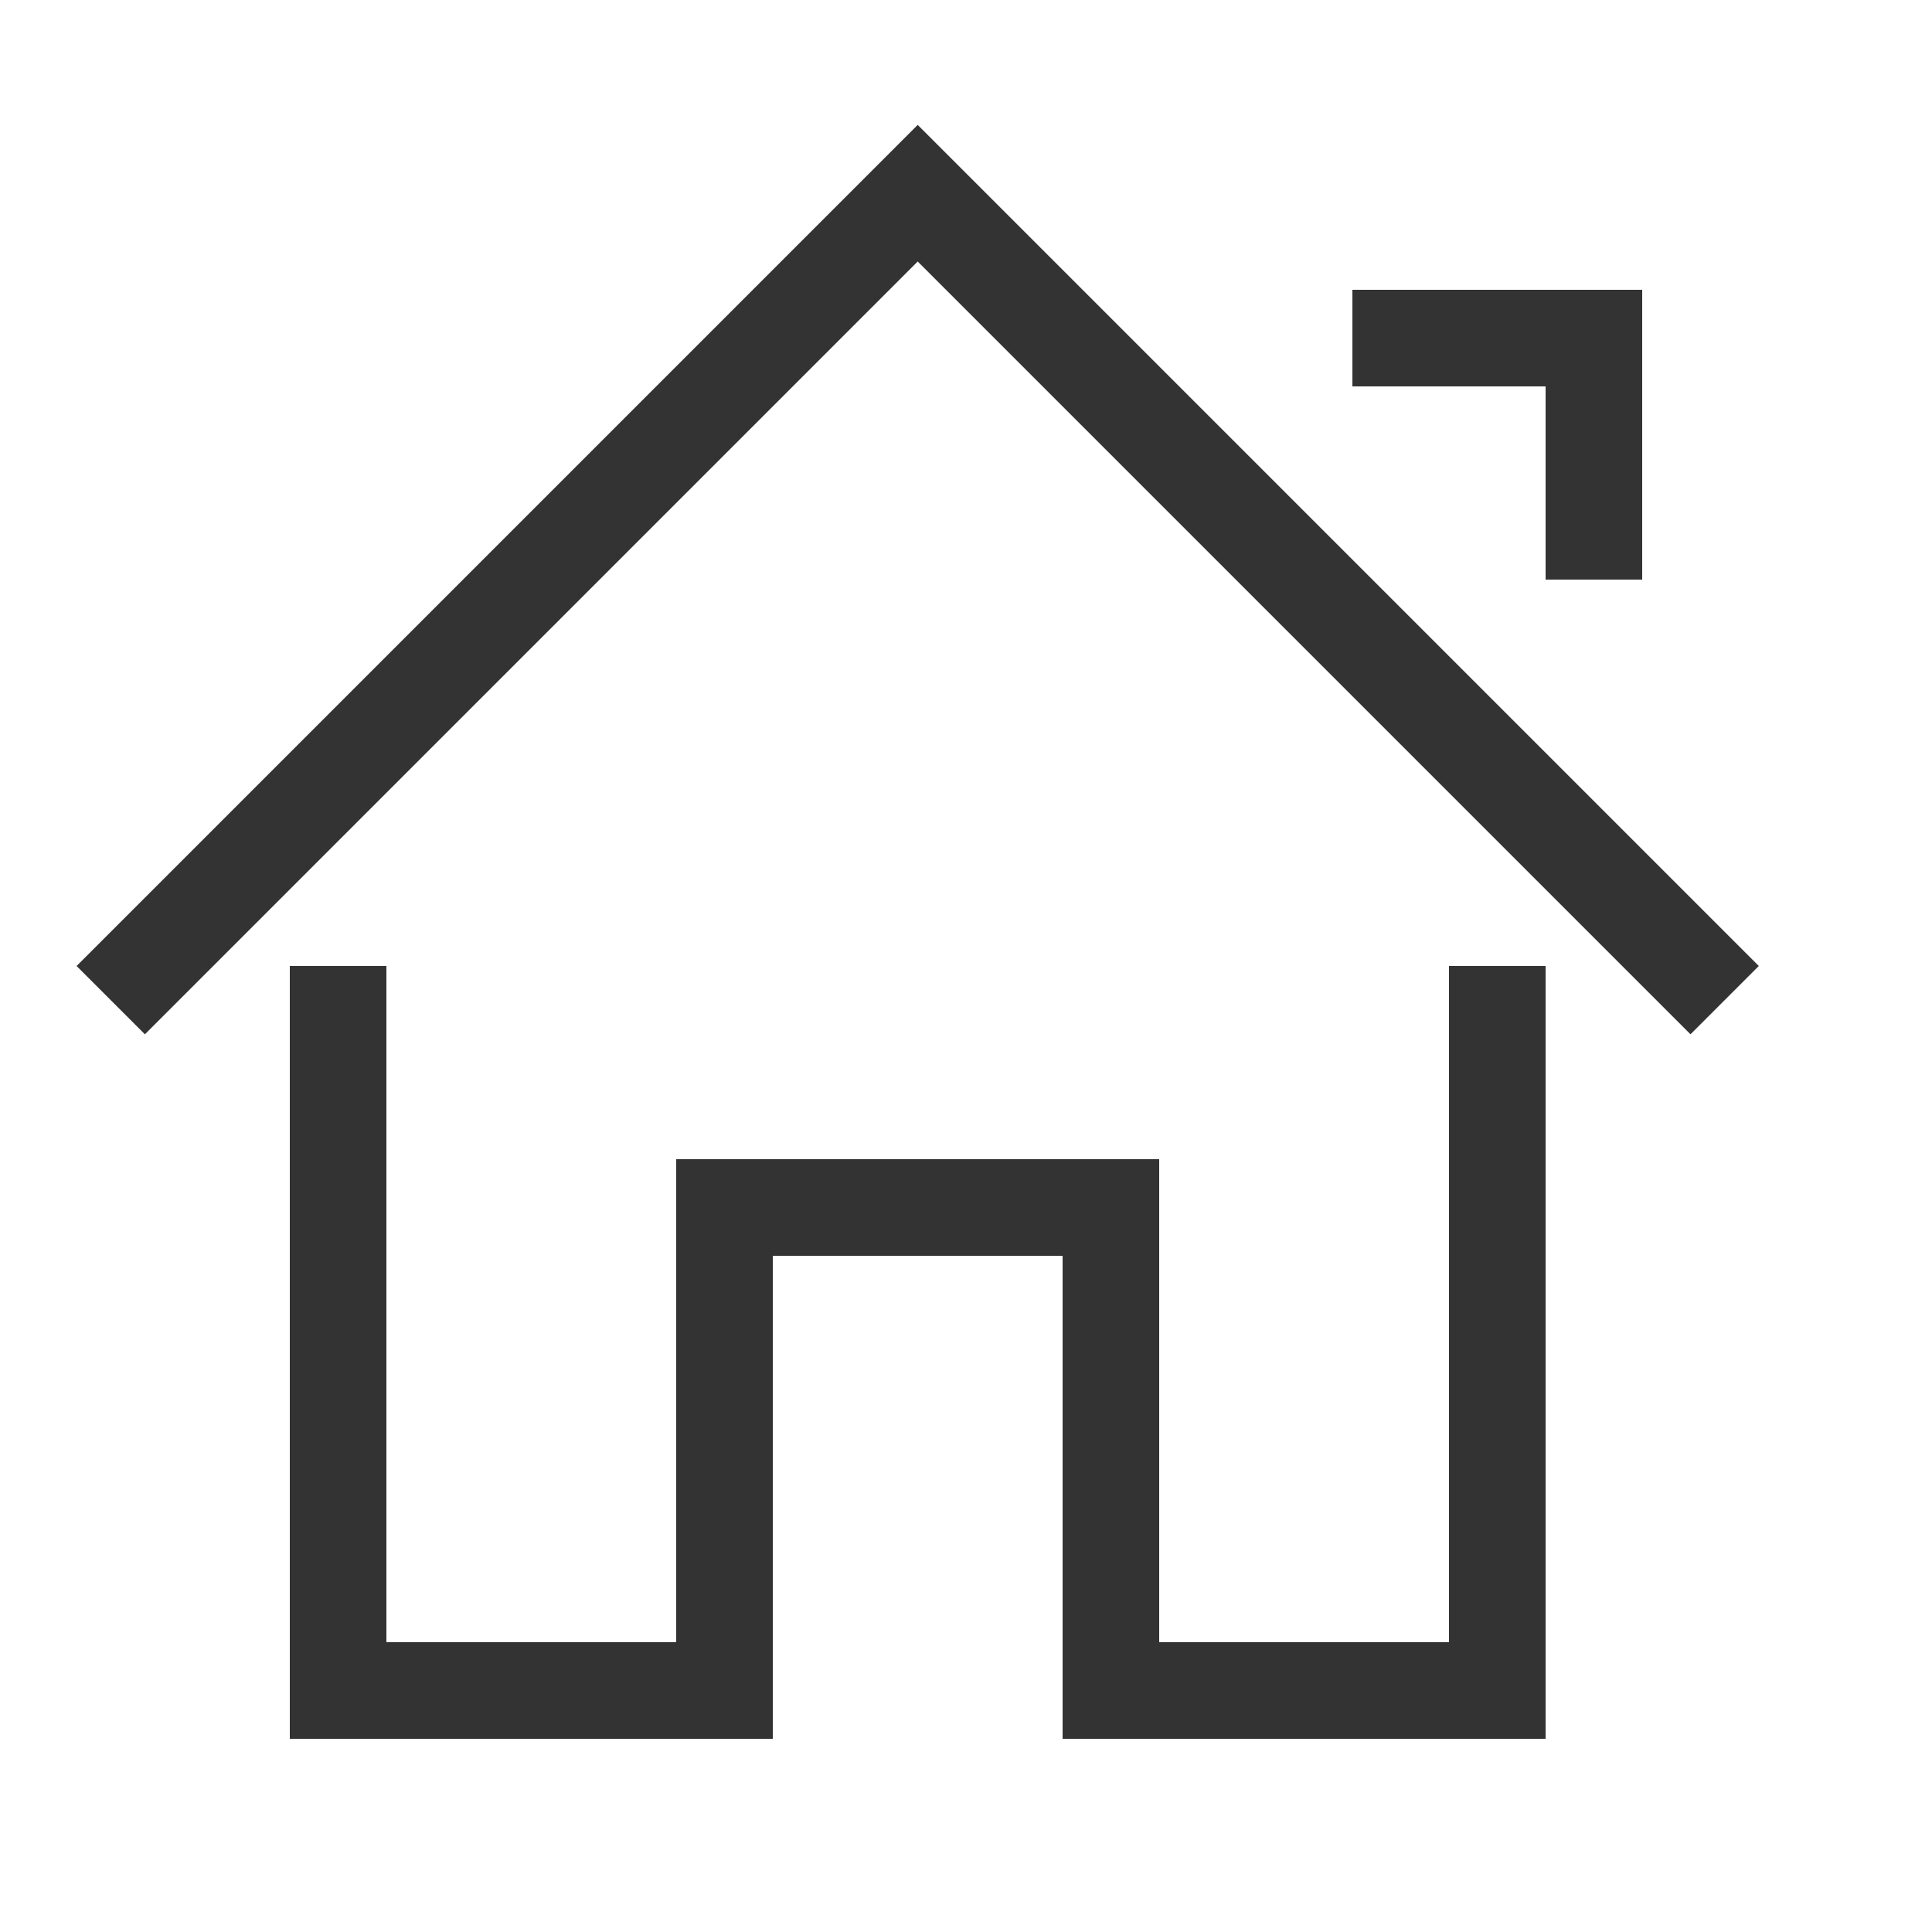 <?xml version="1.0" encoding="utf-8"?>
<!DOCTYPE svg PUBLIC "-//W3C//DTD SVG 1.1//EN" "http://www.w3.org/Graphics/SVG/1.1/DTD/svg11.dtd">
<svg version="1.1" id="icon-visit" xmlns="http://www.w3.org/2000/svg" xmlns:xlink="http://www.w3.org/1999/xlink" x="0px" y="0px"
	 width="20px" height="20px" viewBox="0 0 20 20" enable-background="new 0 0 20 20" xml:space="preserve">
<g>
	<polygon fill="#333" points="17.5,10.707 9.5,2.707 1.5,10.707 0.793,10 9.5,1.293 18.207,10 	"/>
</g>
<g>
	<polygon fill="#333" points="17,6 16,6 16,4 14,4 14,3 17,3 	"/>
</g>
<polygon fill="#333" points="15,10 15,17 12,17 12,12 7,12 7,17 4,17 4,10 3,10 3,17 3,18 4,18 7,18 8,18 8,17 8,13 11,13 11,17
	11,18 12,18 15,18 16,18 16,17 16,10 "/>
</svg>
